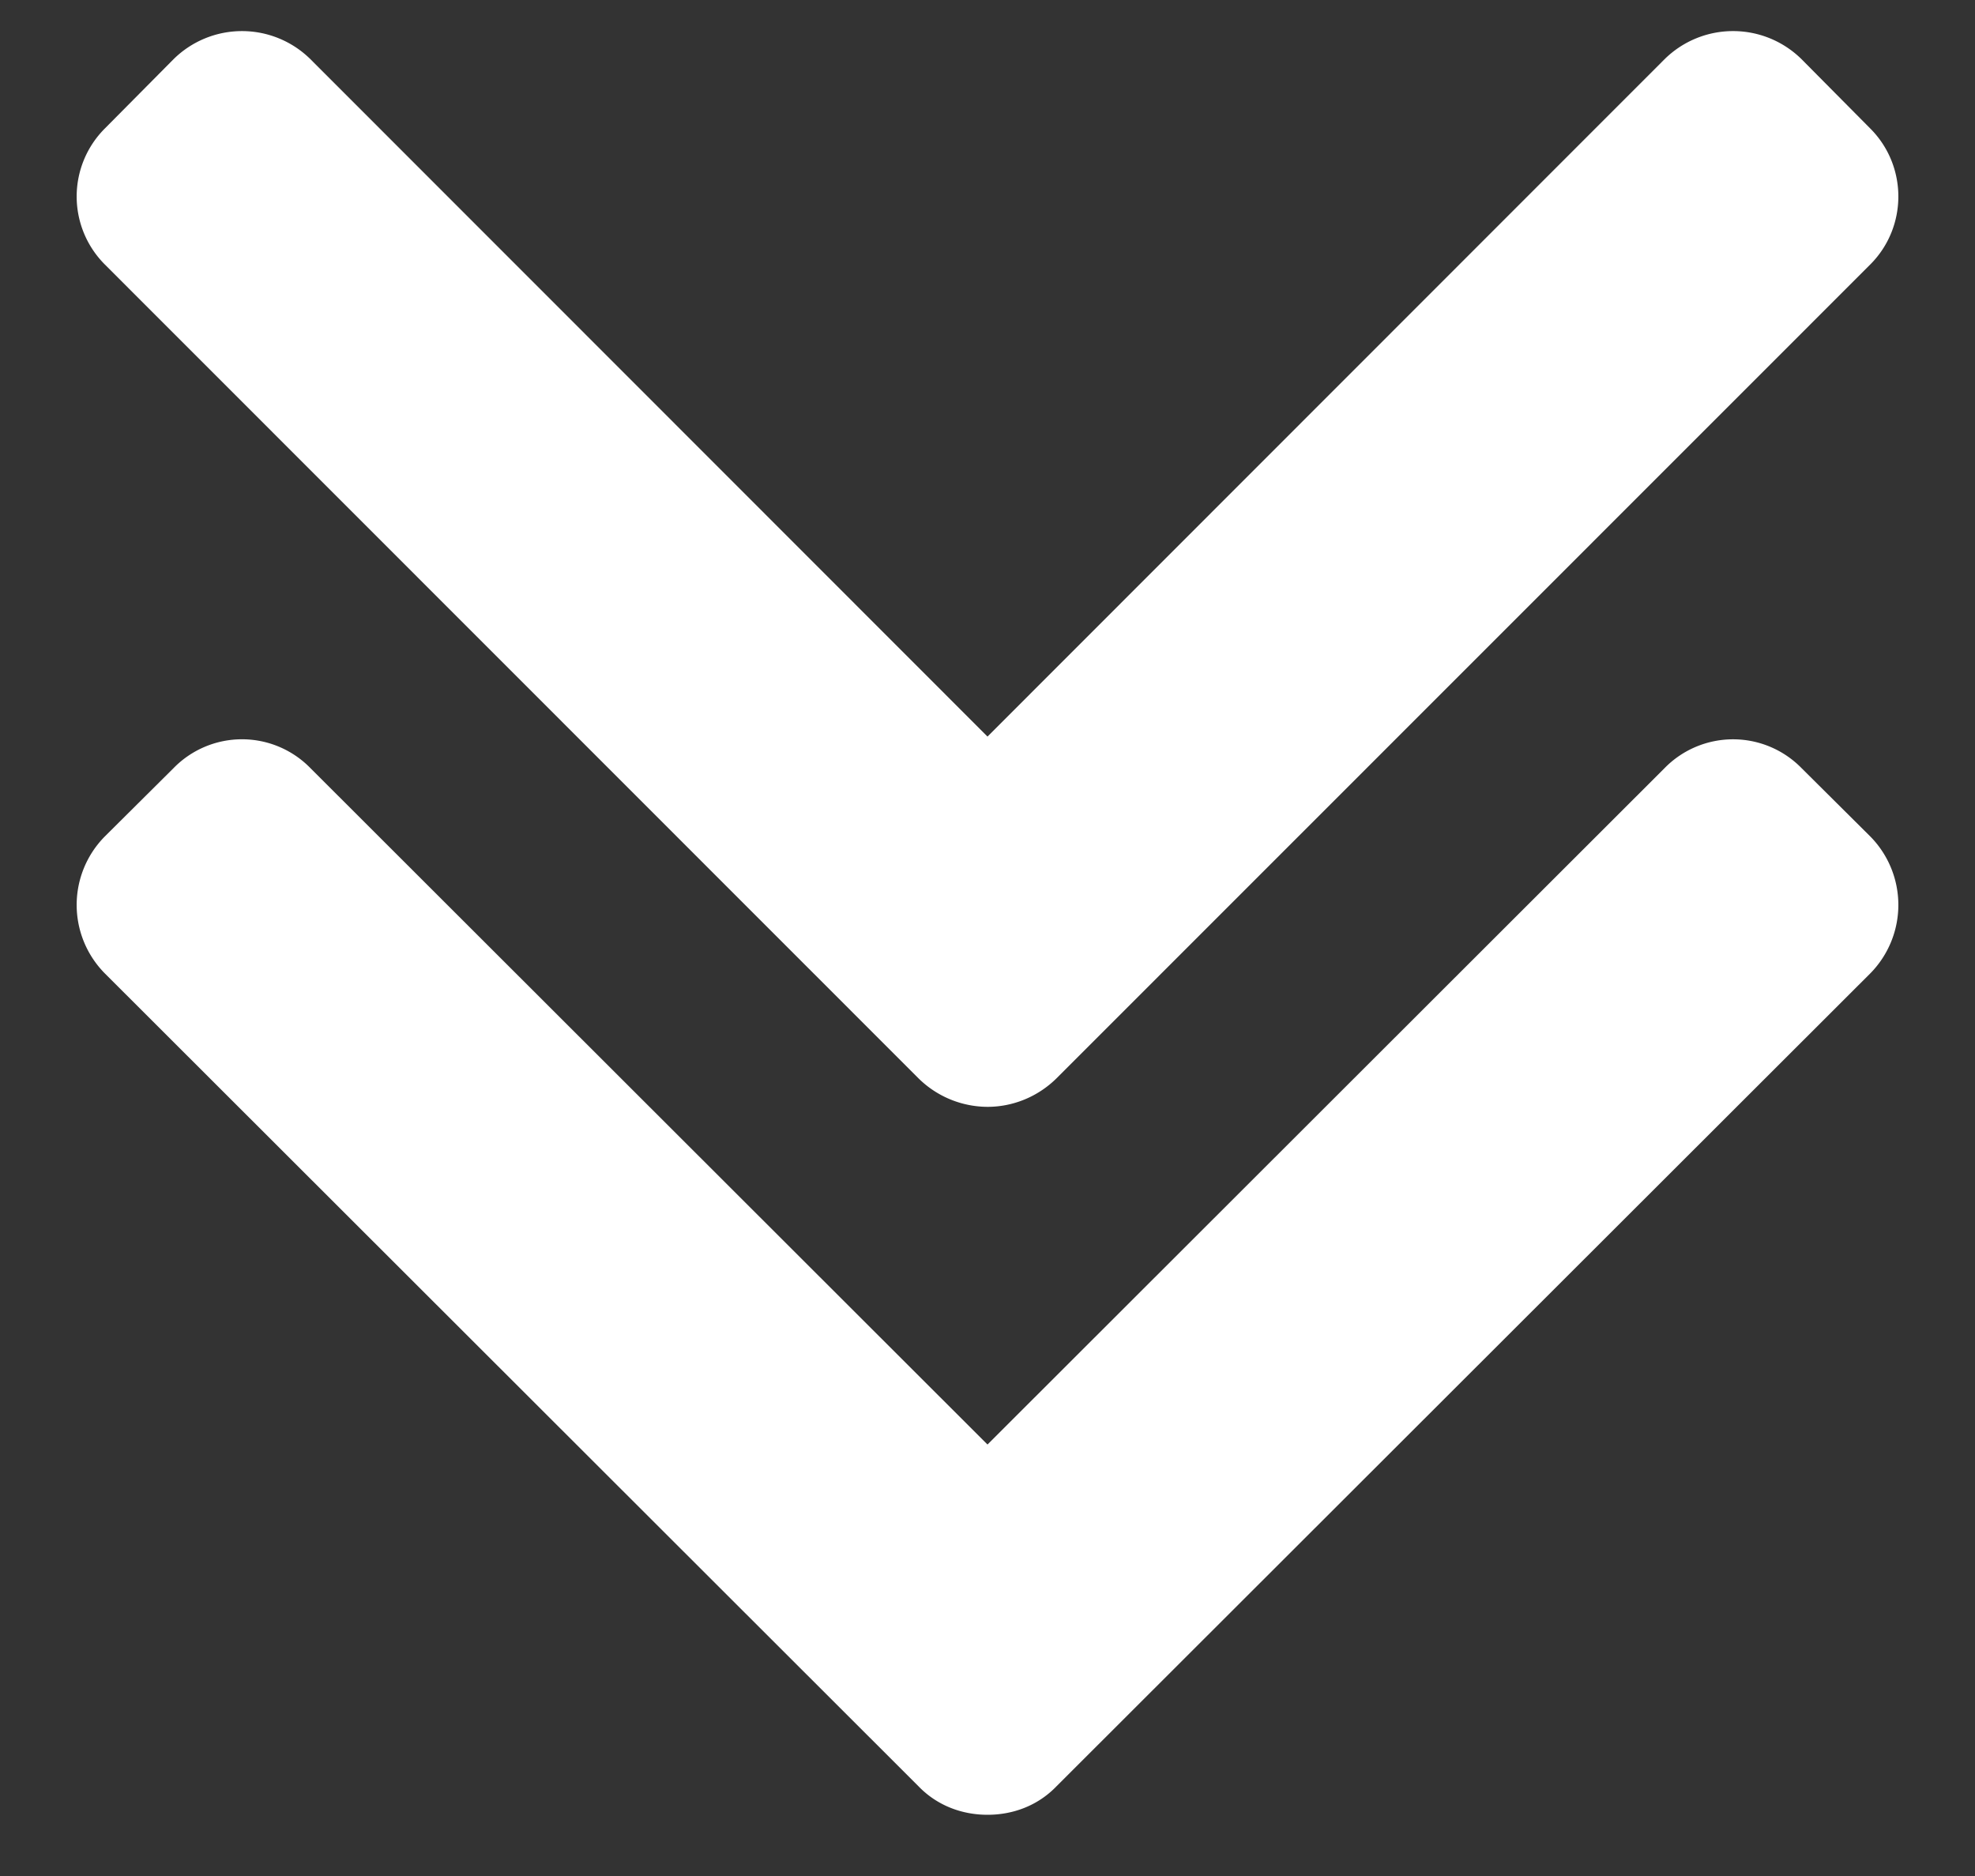 <svg xmlns="http://www.w3.org/2000/svg" width="20" height="19" viewBox="0 0 20 19"><rect x="0" y="0" width="20" height="19" fill="#333333" stroke="none"/><title>Arrows</title><path d="M18.938 1.3l-.694-.7a.987.987 0 0 0-1.388 0L10 7.46 3.144.6a.986.986 0 0 0-1.387 0l-.694.7a.974.974 0 0 0 0 1.38L9.3 10.92a1 1 0 0 0 .7.29c.255 0 .508-.1.7-.29l8.238-8.24c.381-.38.381-1 0-1.38zm0 7.17l-.694-.69a.97.97 0 0 0-1.388 0L10 14.63 3.144 7.78a.968.968 0 0 0-1.387 0l-.694.69a.986.986 0 0 0 0 1.39L9.3 18.09c.192.2.447.29.7.29.255 0 .508-.09.7-.29l8.238-8.23a.988.988 0 0 0 0-1.39z" fill="#fff"/></svg>